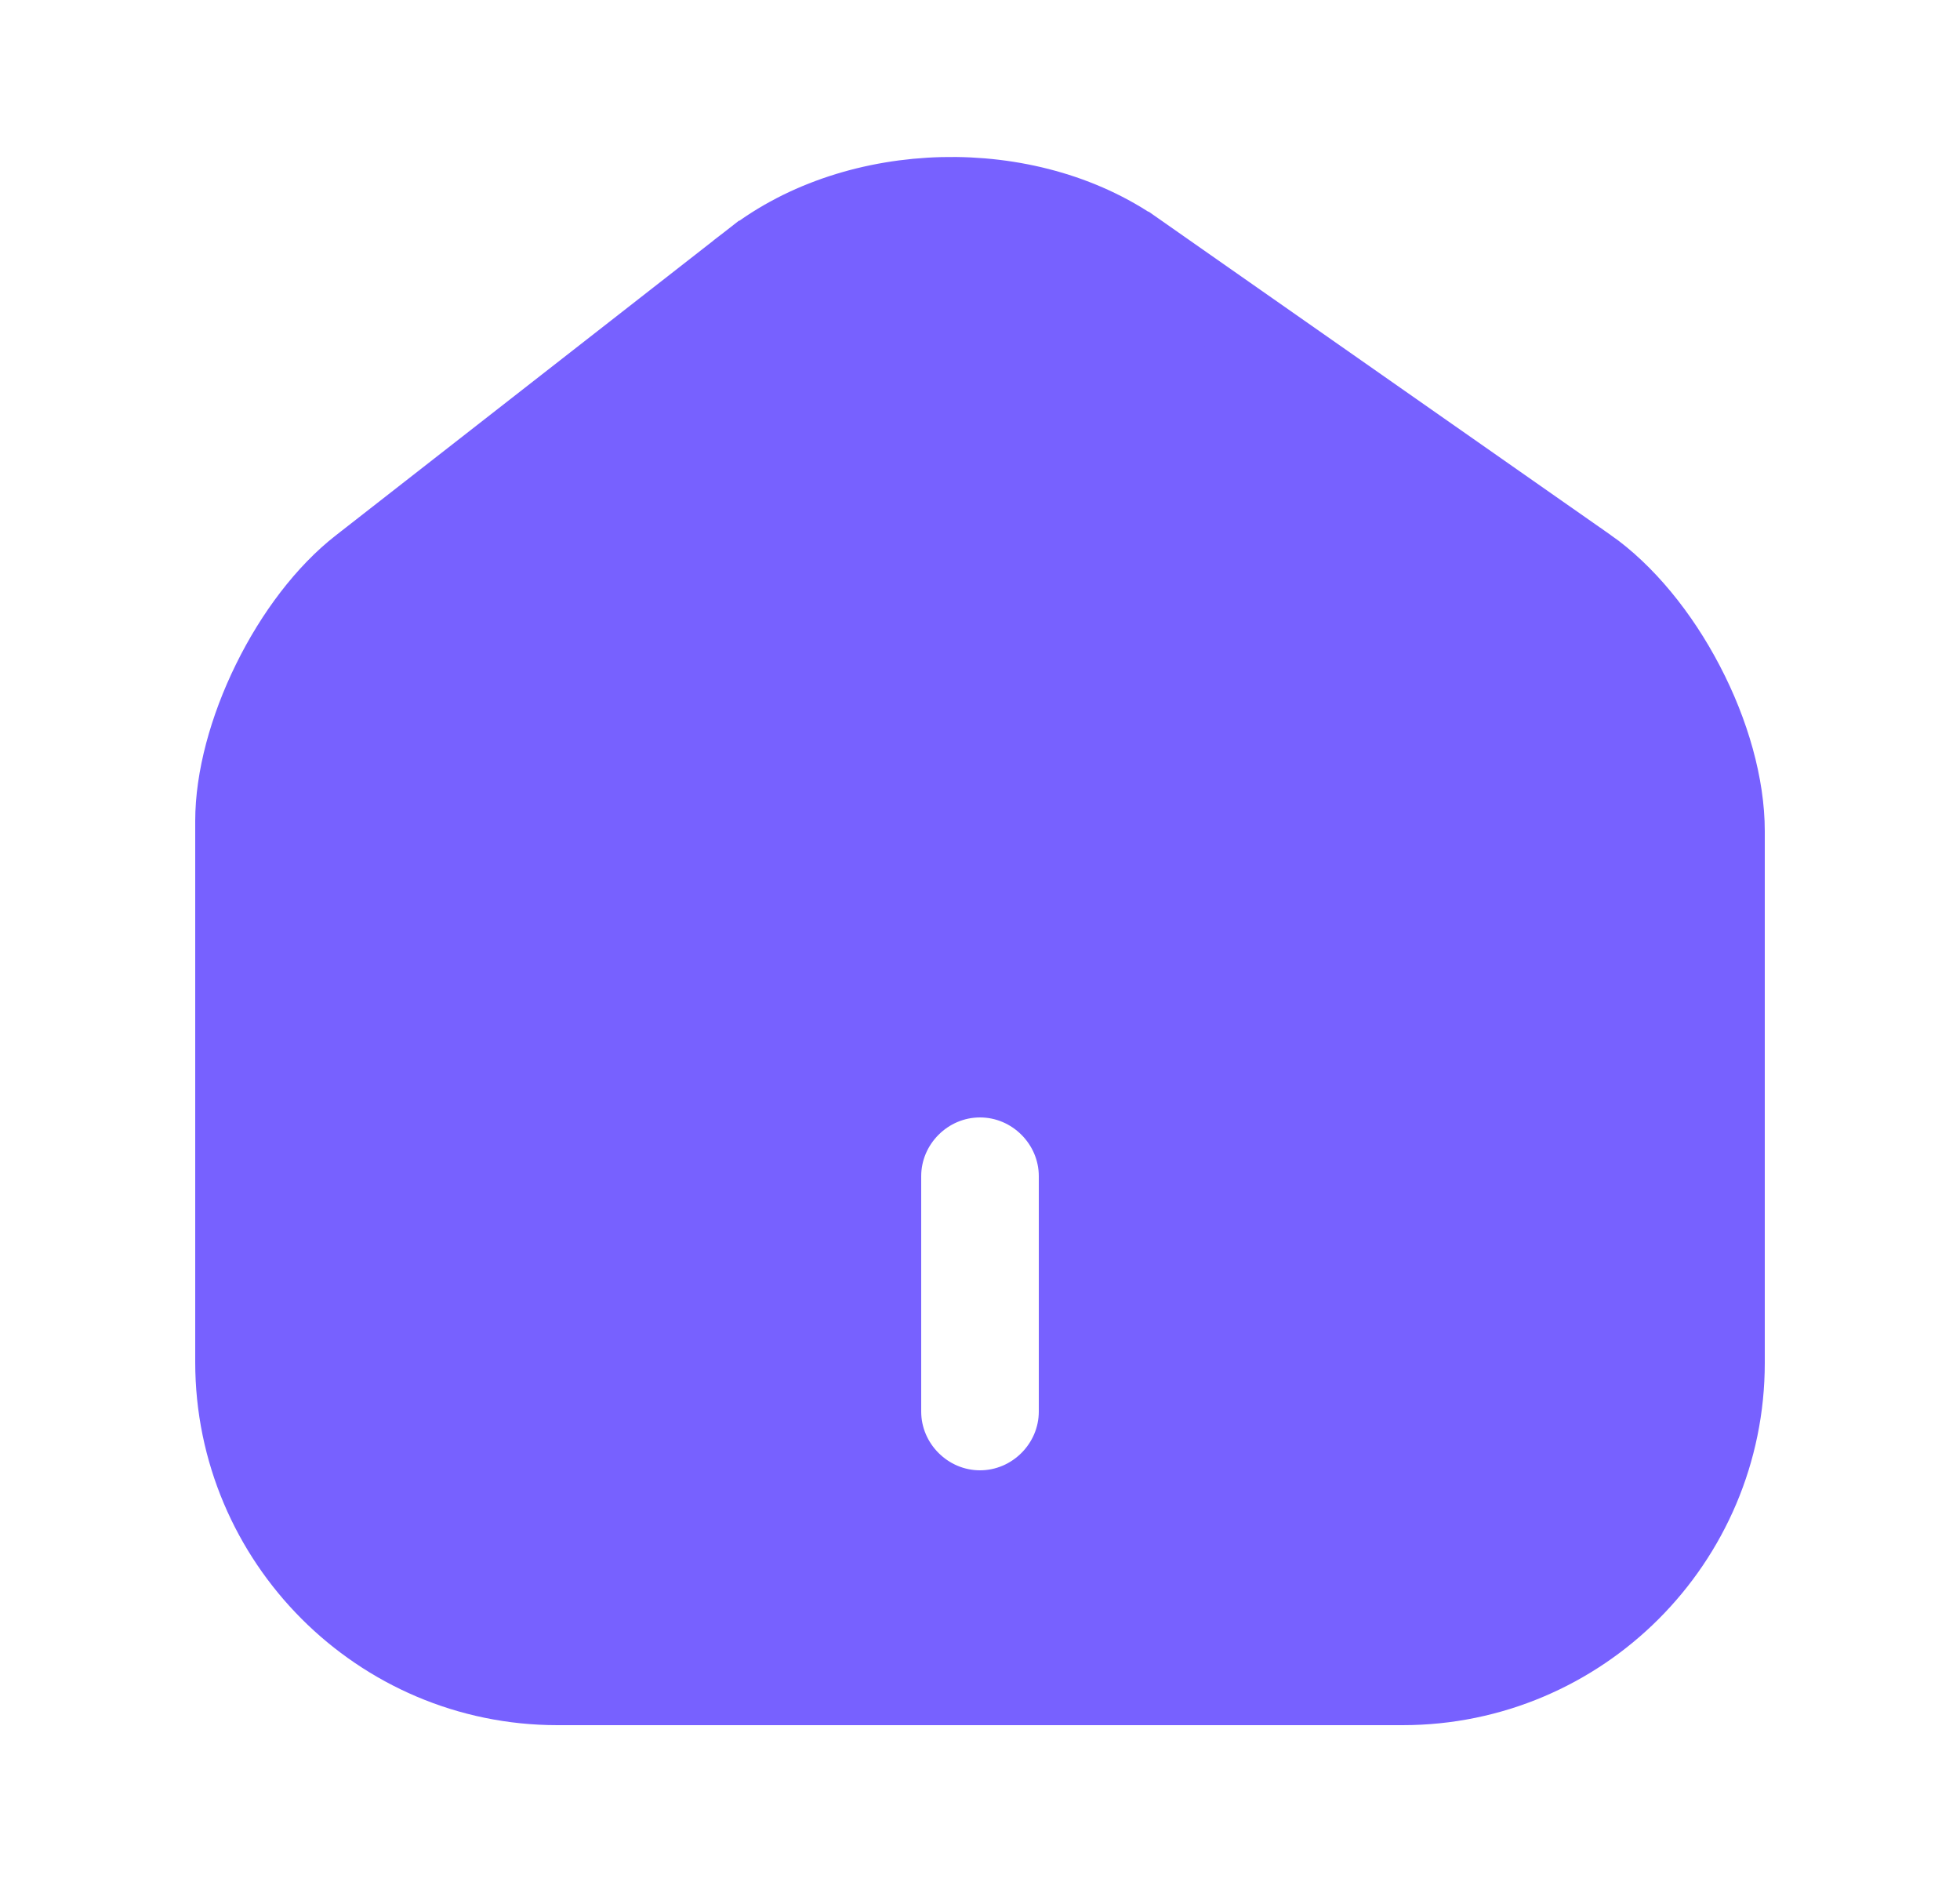 <svg width="25" height="24" viewBox="0 0 25 24" fill="none" xmlns="http://www.w3.org/2000/svg">
<path d="M14.493 3.199L14.494 3.199L20.253 7.229C20.253 7.229 20.254 7.229 20.254 7.229C20.723 7.558 21.167 8.096 21.494 8.724C21.822 9.351 22.01 10.024 22.01 10.6V17.38C22.01 19.654 20.164 21.5 17.89 21.5H7.11C4.838 21.5 2.99 19.645 2.99 17.37V10.47C2.99 9.935 3.161 9.296 3.459 8.691C3.757 8.085 4.161 7.557 4.588 7.224L4.588 7.224L9.596 3.315C9.597 3.315 9.597 3.315 9.597 3.314C10.934 2.279 13.103 2.225 14.493 3.199ZM12.5 19.25C13.186 19.25 13.75 18.686 13.75 18V15C13.75 14.314 13.186 13.75 12.5 13.75C11.814 13.75 11.25 14.314 11.25 15V18C11.25 18.686 11.814 19.25 12.5 19.25Z" fill="#7761FF" stroke="#7761FF"/>
</svg>
